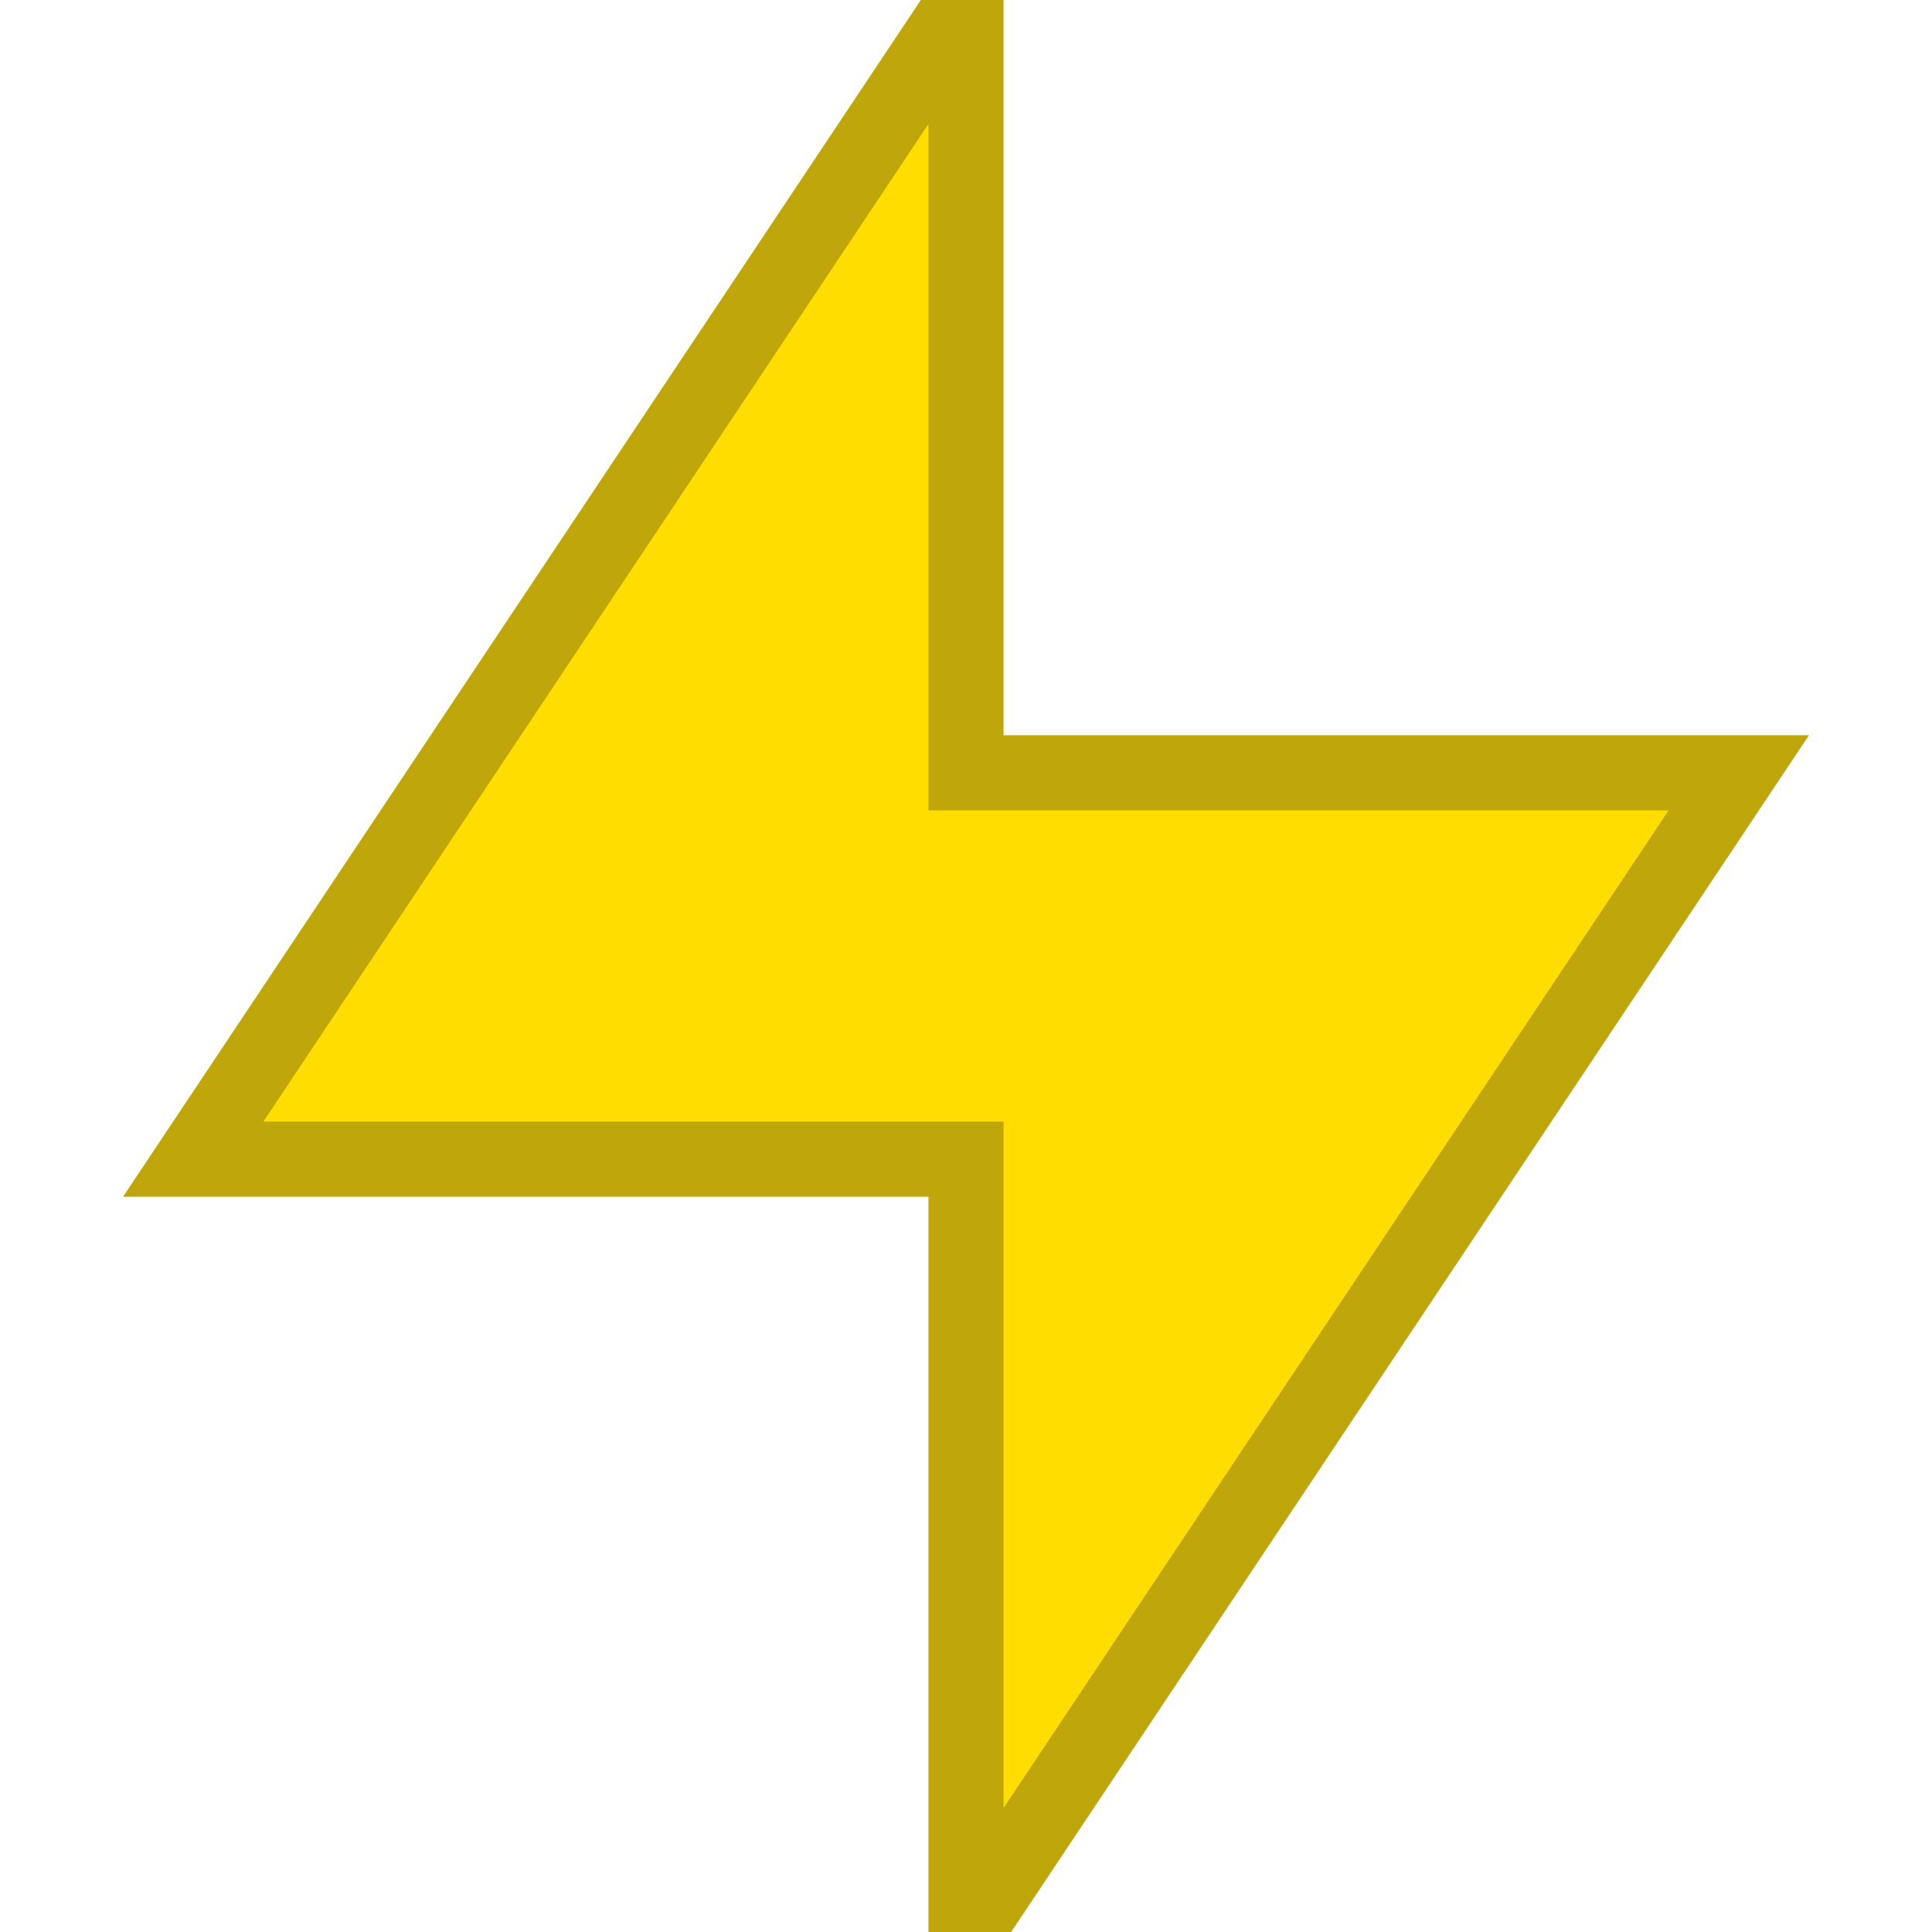 <svg width="18" height="18" viewBox="0 0 8 8" fill="none" xmlns="http://www.w3.org/2000/svg">
<g clip-path="url(#clip0_6_78)">
<path fill-rule="evenodd" clip-rule="evenodd" d="M4 8V4.8H0.8L4 0V3.2H7.2L4 8Z" fill="#FFDD00" stroke="#bfa70b" stroke-width="0.311"/>
</g>
<defs>
<clipPath id="clip0_6_78">
<rect width="8" height="8" fill="white"/>
</clipPath>
</defs>
</svg>
